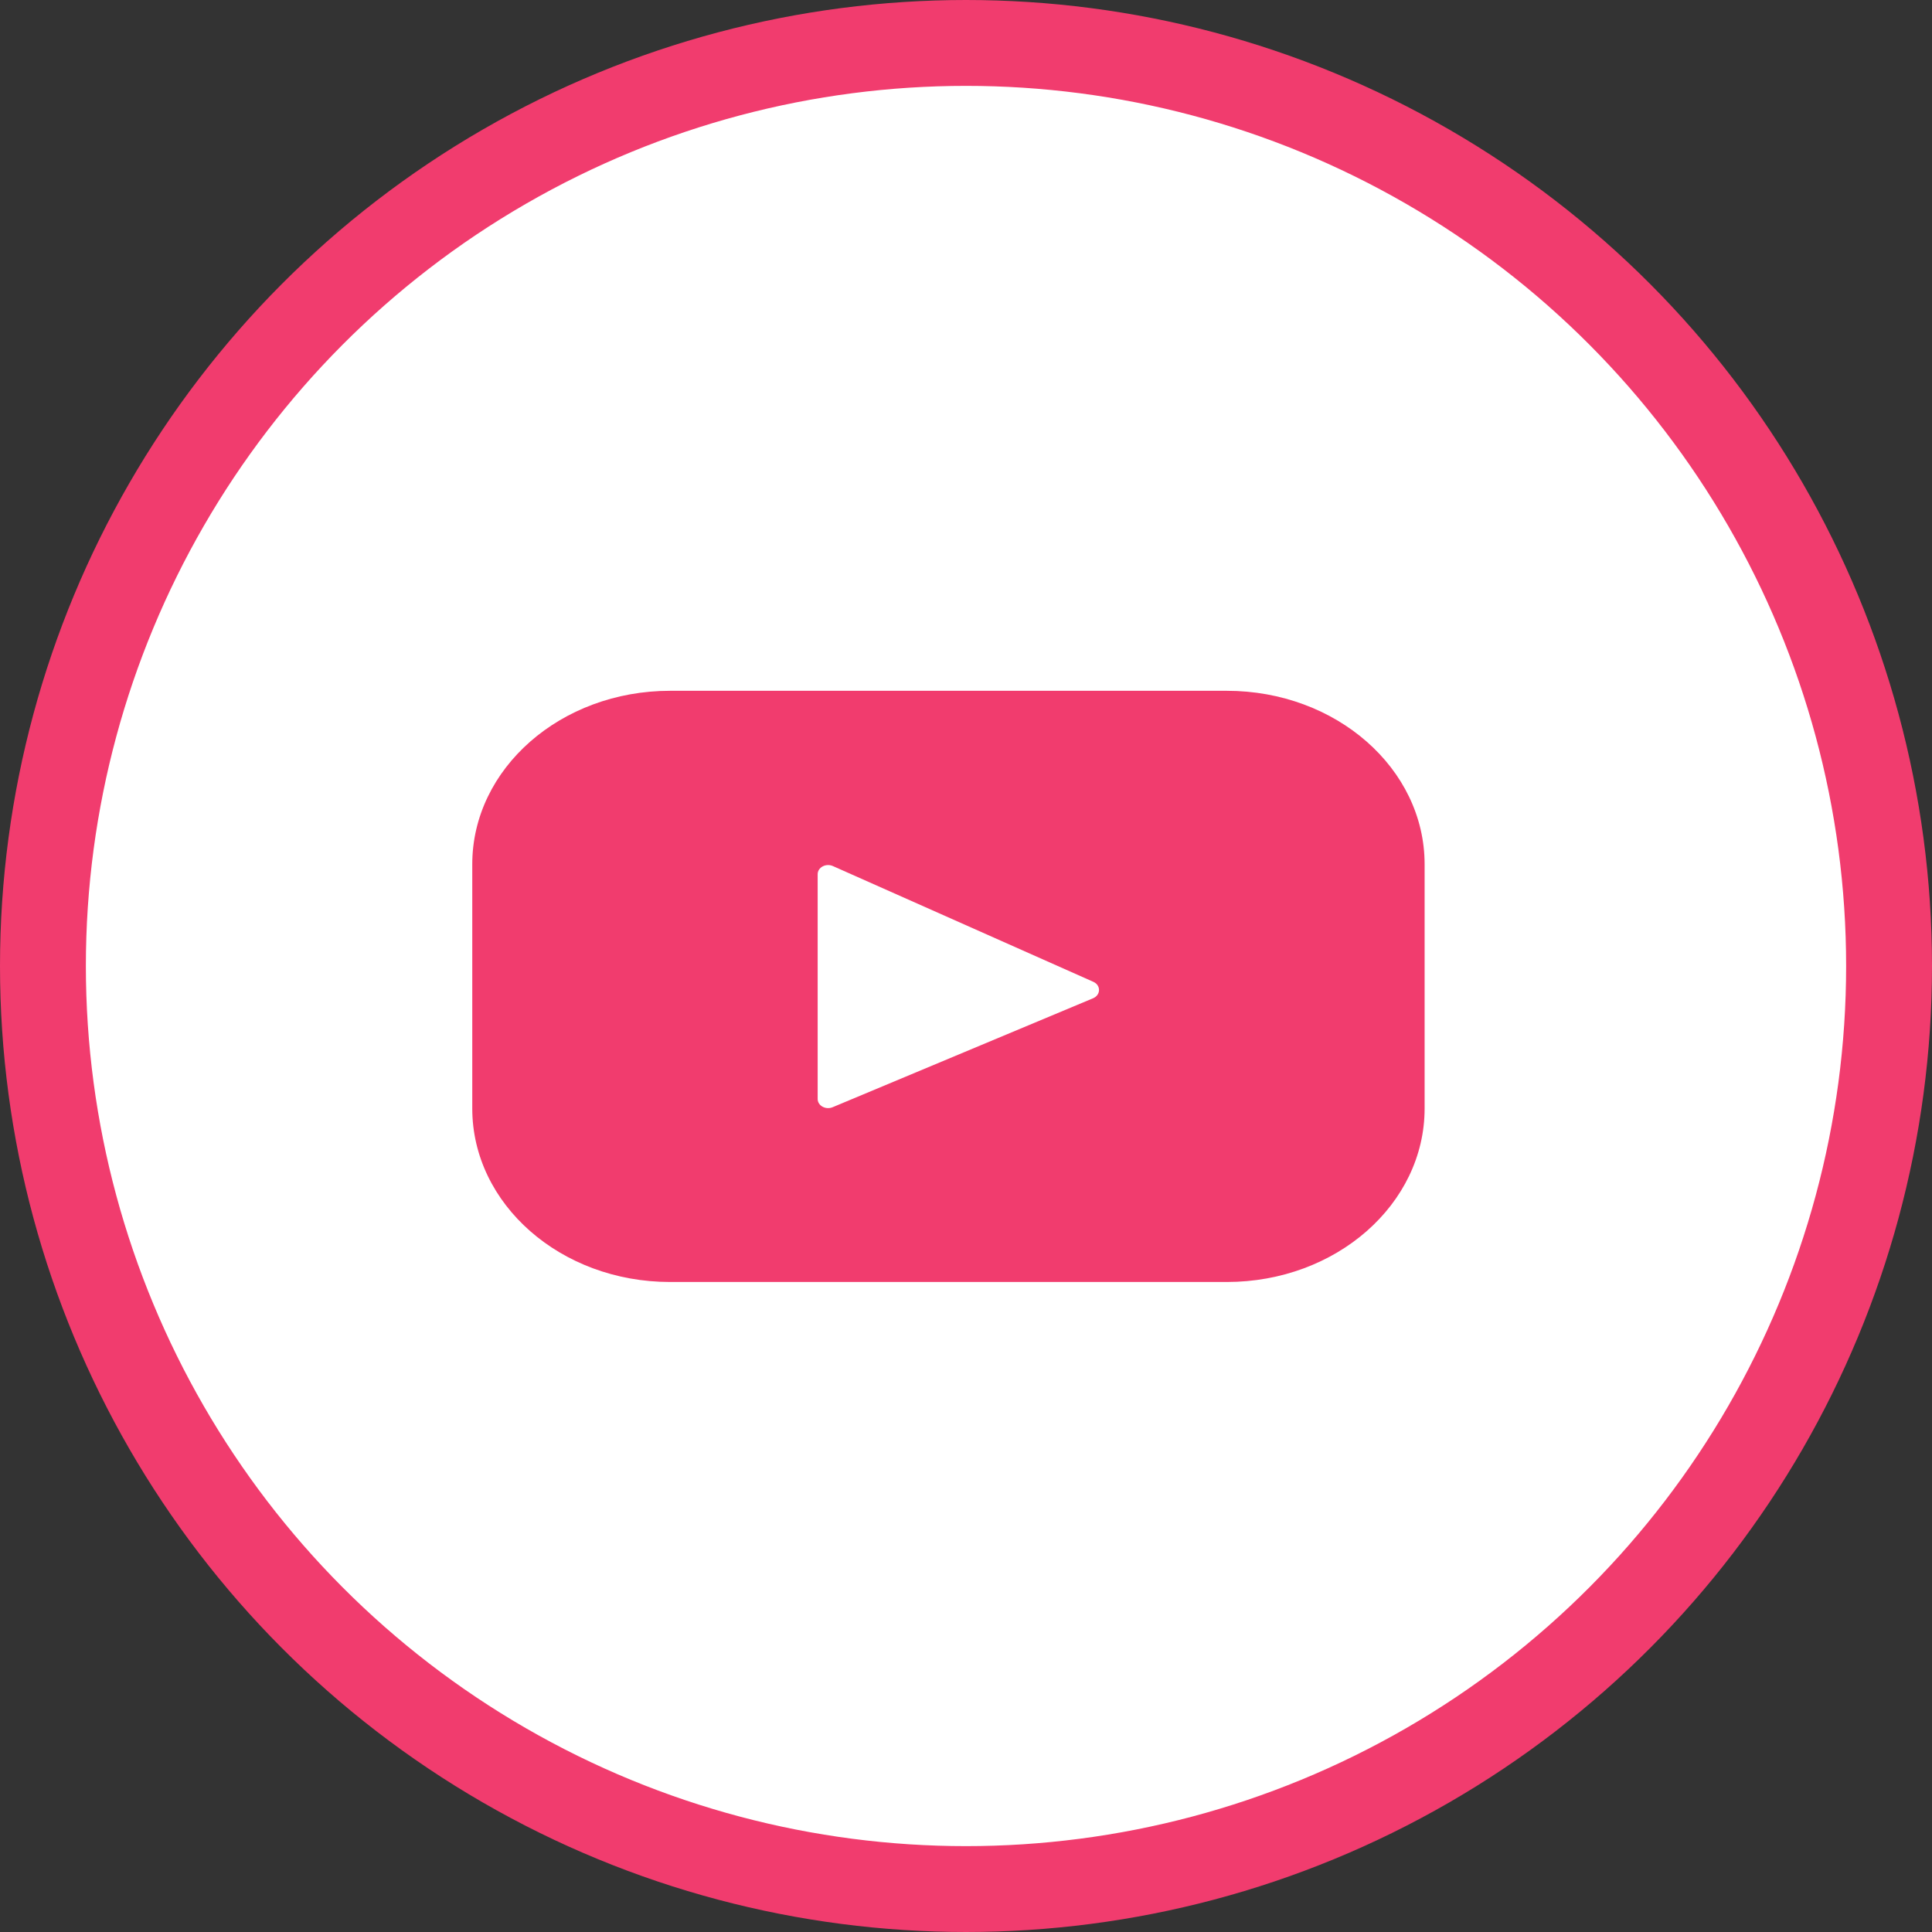 <svg width="45" height="45" viewBox="0 0 45 45" fill="none" xmlns="http://www.w3.org/2000/svg">
<rect x="0" y="0" width="45" height="45" fill="#333333" stroke="none"/>
<circle cx="22.5" cy="22.5" r="21.5" fill="white" stroke="#F13C6E" stroke-width="2"/>
<path d="M28.575 16.09H15.607C13.063 16.09 11 17.899 11 20.131V25.818C11 28.05 13.063 29.86 15.607 29.86H28.575C31.119 29.86 33.182 28.05 33.182 25.818V20.131C33.182 17.899 31.119 16.09 28.575 16.09ZM25.459 23.252L19.394 25.789C19.232 25.857 19.045 25.754 19.045 25.597V20.362C19.045 20.203 19.237 20.1 19.399 20.172L25.465 22.868C25.645 22.948 25.642 23.175 25.459 23.252Z" fill="#F13C6E"/>
</svg>
